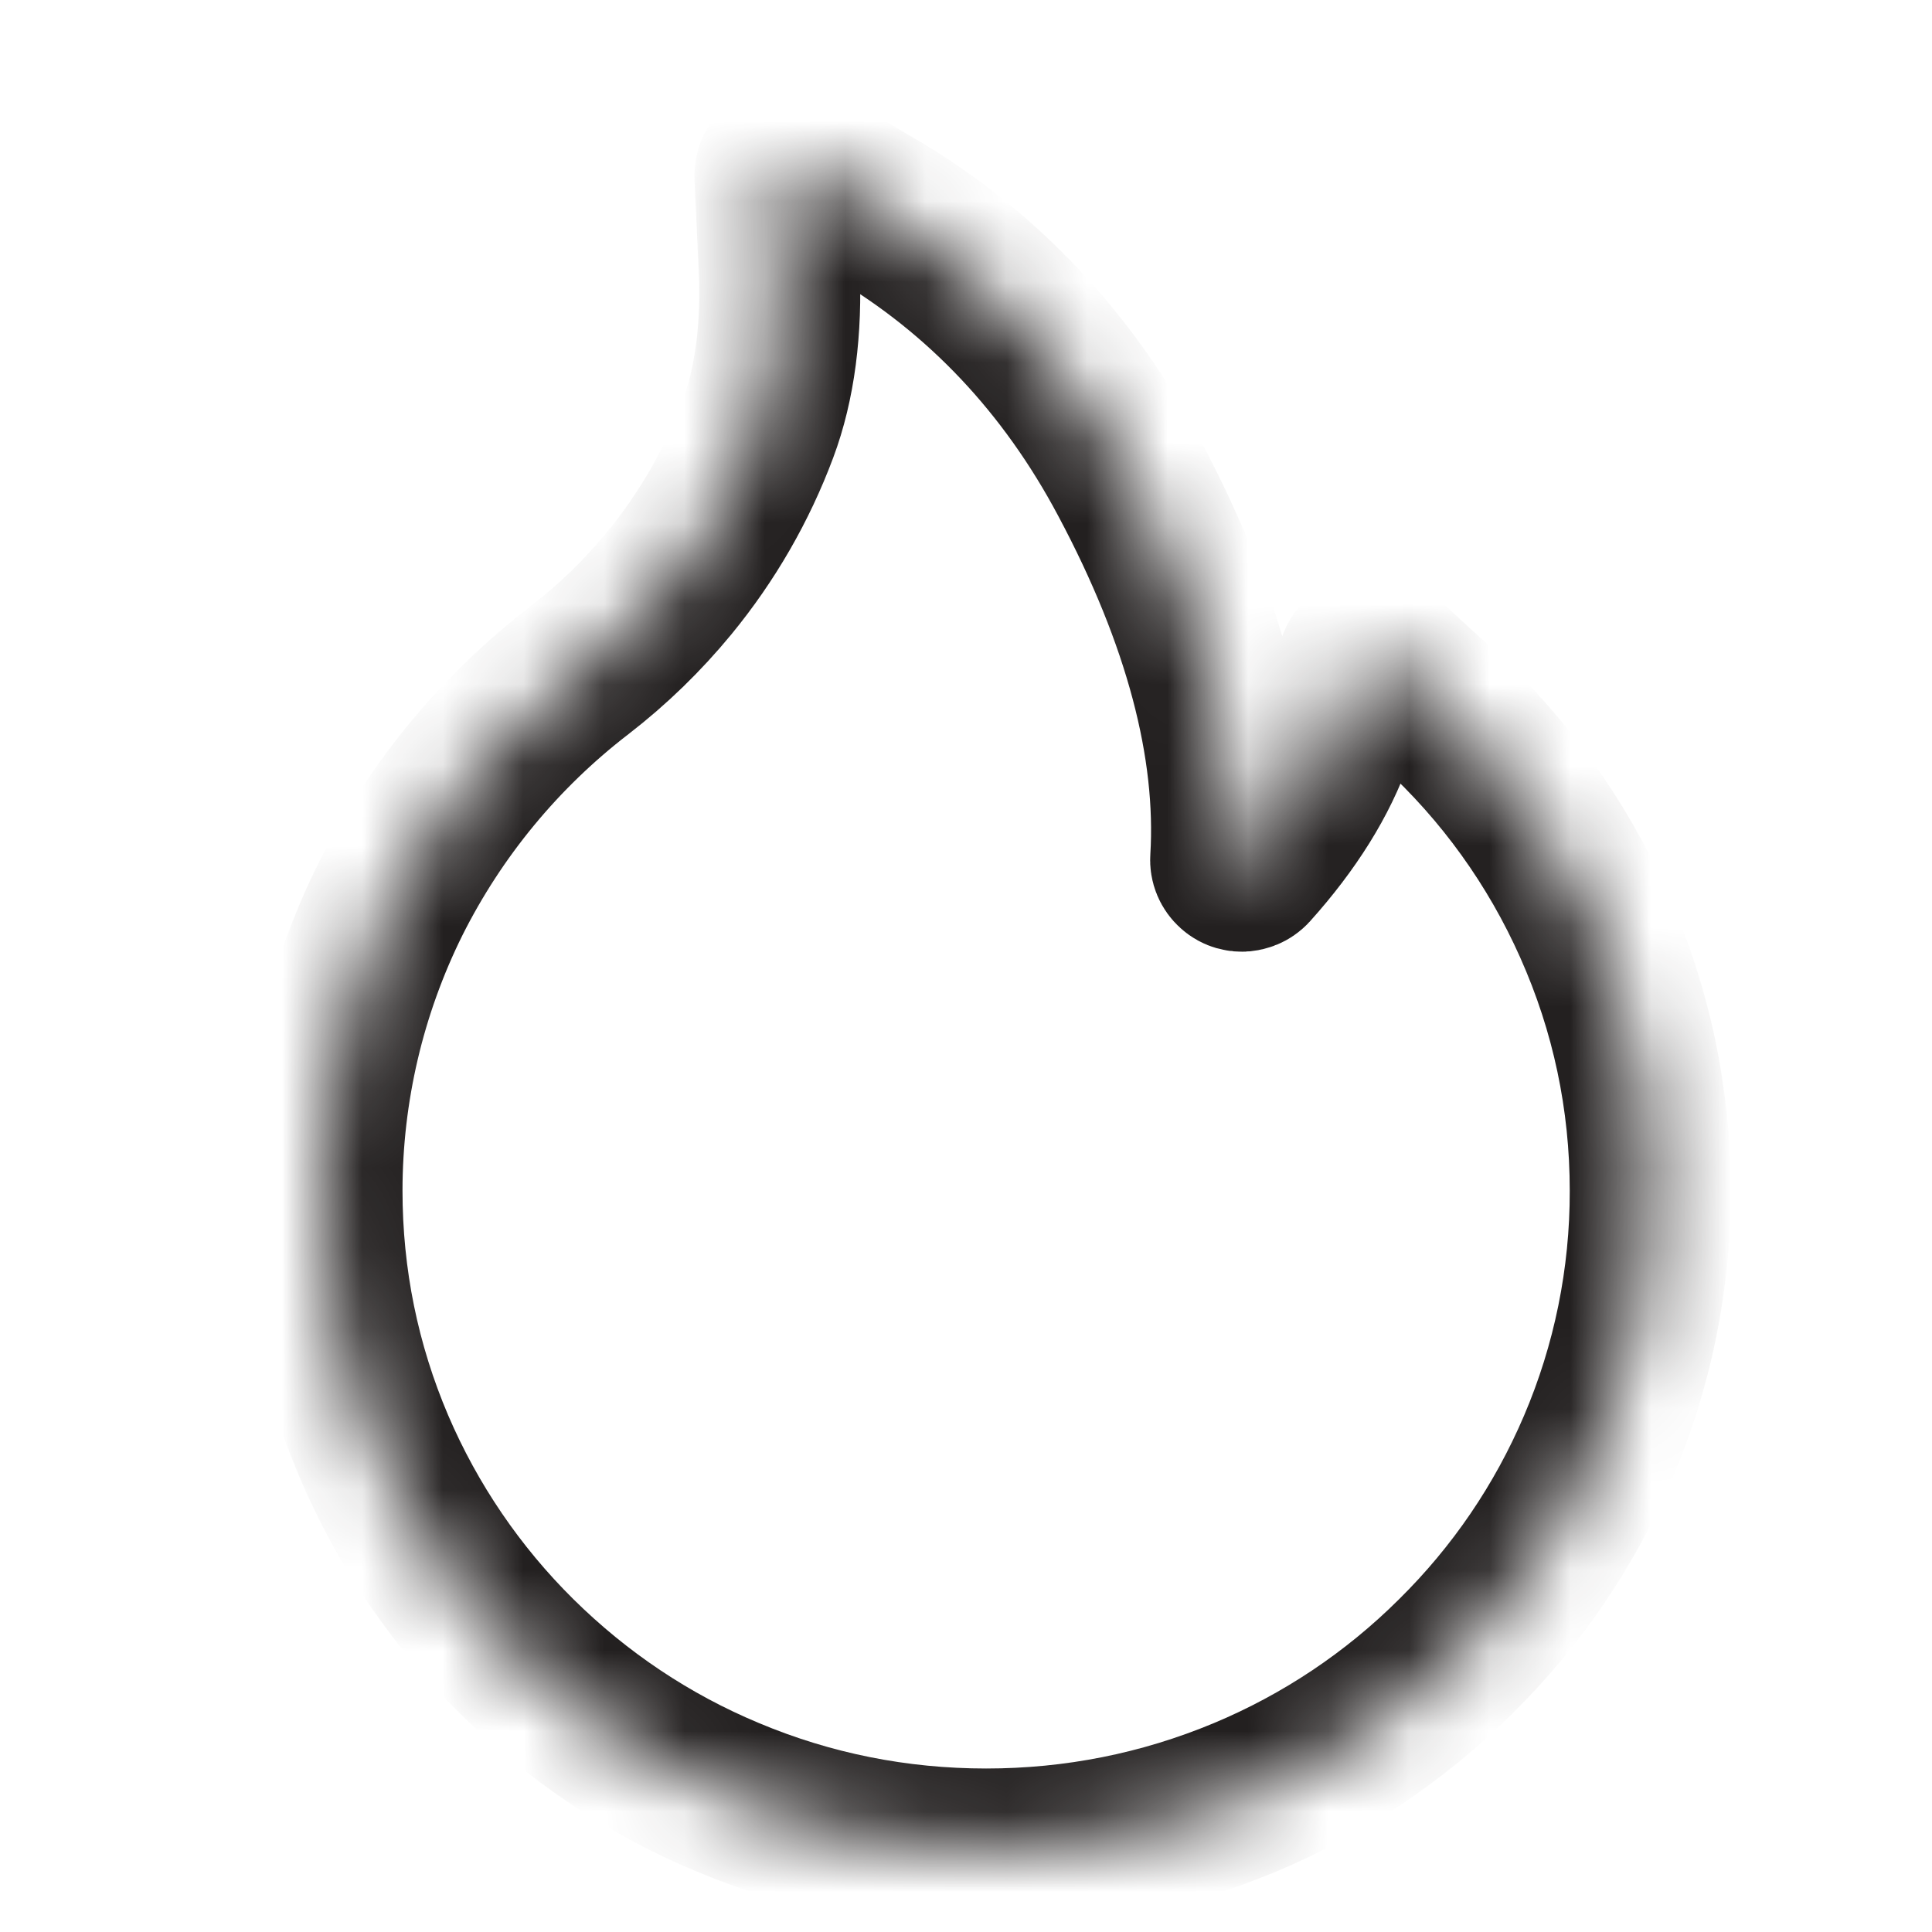 <svg width="24" height="24" viewBox="0 0 24 24" fill="none" xmlns="http://www.w3.org/2000/svg">
<rect width="24" height="24" fill="#F5F5F5"/>
<g id="UI KIT">
<rect width="1463" height="1907" transform="translate(-60 -1307)" fill="white"/>
<g id="filter">
<g id="Frame 204">
<g id="Property 1=off">
<g id="ant-design:fire-filled">
<g id="Vector">
<mask id="path-2-inside-1_0_1" fill="white">
<path d="M19.799 11.49C19.344 10.466 18.683 9.546 17.856 8.79L17.174 8.164C17.151 8.143 17.123 8.129 17.093 8.121C17.063 8.114 17.032 8.114 17.001 8.122C16.971 8.129 16.944 8.144 16.921 8.165C16.898 8.186 16.88 8.212 16.87 8.241L16.565 9.116C16.375 9.664 16.026 10.224 15.531 10.775C15.499 10.81 15.461 10.819 15.435 10.822C15.409 10.824 15.37 10.819 15.335 10.787C15.302 10.758 15.285 10.716 15.288 10.674C15.374 9.263 14.953 7.672 14.029 5.94C13.265 4.501 12.203 3.378 10.877 2.595L9.909 2.026C9.782 1.951 9.62 2.049 9.627 2.197L9.679 3.322C9.714 4.091 9.625 4.77 9.414 5.335C9.156 6.026 8.786 6.669 8.313 7.245C7.983 7.646 7.61 8.008 7.199 8.326C6.211 9.085 5.407 10.059 4.849 11.173C4.291 12.297 4.001 13.535 4 14.79C4 15.896 4.218 16.967 4.649 17.977C5.066 18.95 5.667 19.832 6.419 20.576C7.178 21.326 8.059 21.917 9.042 22.327C10.059 22.754 11.137 22.969 12.25 22.969C13.363 22.969 14.441 22.754 15.459 22.33C16.438 21.922 17.329 21.327 18.081 20.579C18.841 19.829 19.436 18.952 19.851 17.98C20.282 16.972 20.502 15.888 20.5 14.792C20.5 13.648 20.266 12.537 19.799 11.49Z"/>
</mask>
<path d="M19.799 11.49C19.344 10.466 18.683 9.546 17.856 8.79L17.174 8.164C17.151 8.143 17.123 8.129 17.093 8.121C17.063 8.114 17.032 8.114 17.001 8.122C16.971 8.129 16.944 8.144 16.921 8.165C16.898 8.186 16.88 8.212 16.87 8.241L16.565 9.116C16.375 9.664 16.026 10.224 15.531 10.775C15.499 10.81 15.461 10.819 15.435 10.822C15.409 10.824 15.37 10.819 15.335 10.787C15.302 10.758 15.285 10.716 15.288 10.674C15.374 9.263 14.953 7.672 14.029 5.94C13.265 4.501 12.203 3.378 10.877 2.595L9.909 2.026C9.782 1.951 9.62 2.049 9.627 2.197L9.679 3.322C9.714 4.091 9.625 4.77 9.414 5.335C9.156 6.026 8.786 6.669 8.313 7.245C7.983 7.646 7.61 8.008 7.199 8.326C6.211 9.085 5.407 10.059 4.849 11.173C4.291 12.297 4.001 13.535 4 14.79C4 15.896 4.218 16.967 4.649 17.977C5.066 18.95 5.667 19.832 6.419 20.576C7.178 21.326 8.059 21.917 9.042 22.327C10.059 22.754 11.137 22.969 12.25 22.969C13.363 22.969 14.441 22.754 15.459 22.33C16.438 21.922 17.329 21.327 18.081 20.579C18.841 19.829 19.436 18.952 19.851 17.98C20.282 16.972 20.502 15.888 20.5 14.792C20.5 13.648 20.266 12.537 19.799 11.49Z" stroke="#232020" stroke-width="2" mask="url(#path-2-inside-1_0_1)"/>
</g>
</g>
</g>
<rect x="-19.5" y="-63.5" width="96" height="107" rx="4.5" stroke="#9747FF" stroke-dasharray="10 5"/>
</g>
</g>
</g>
</svg>
